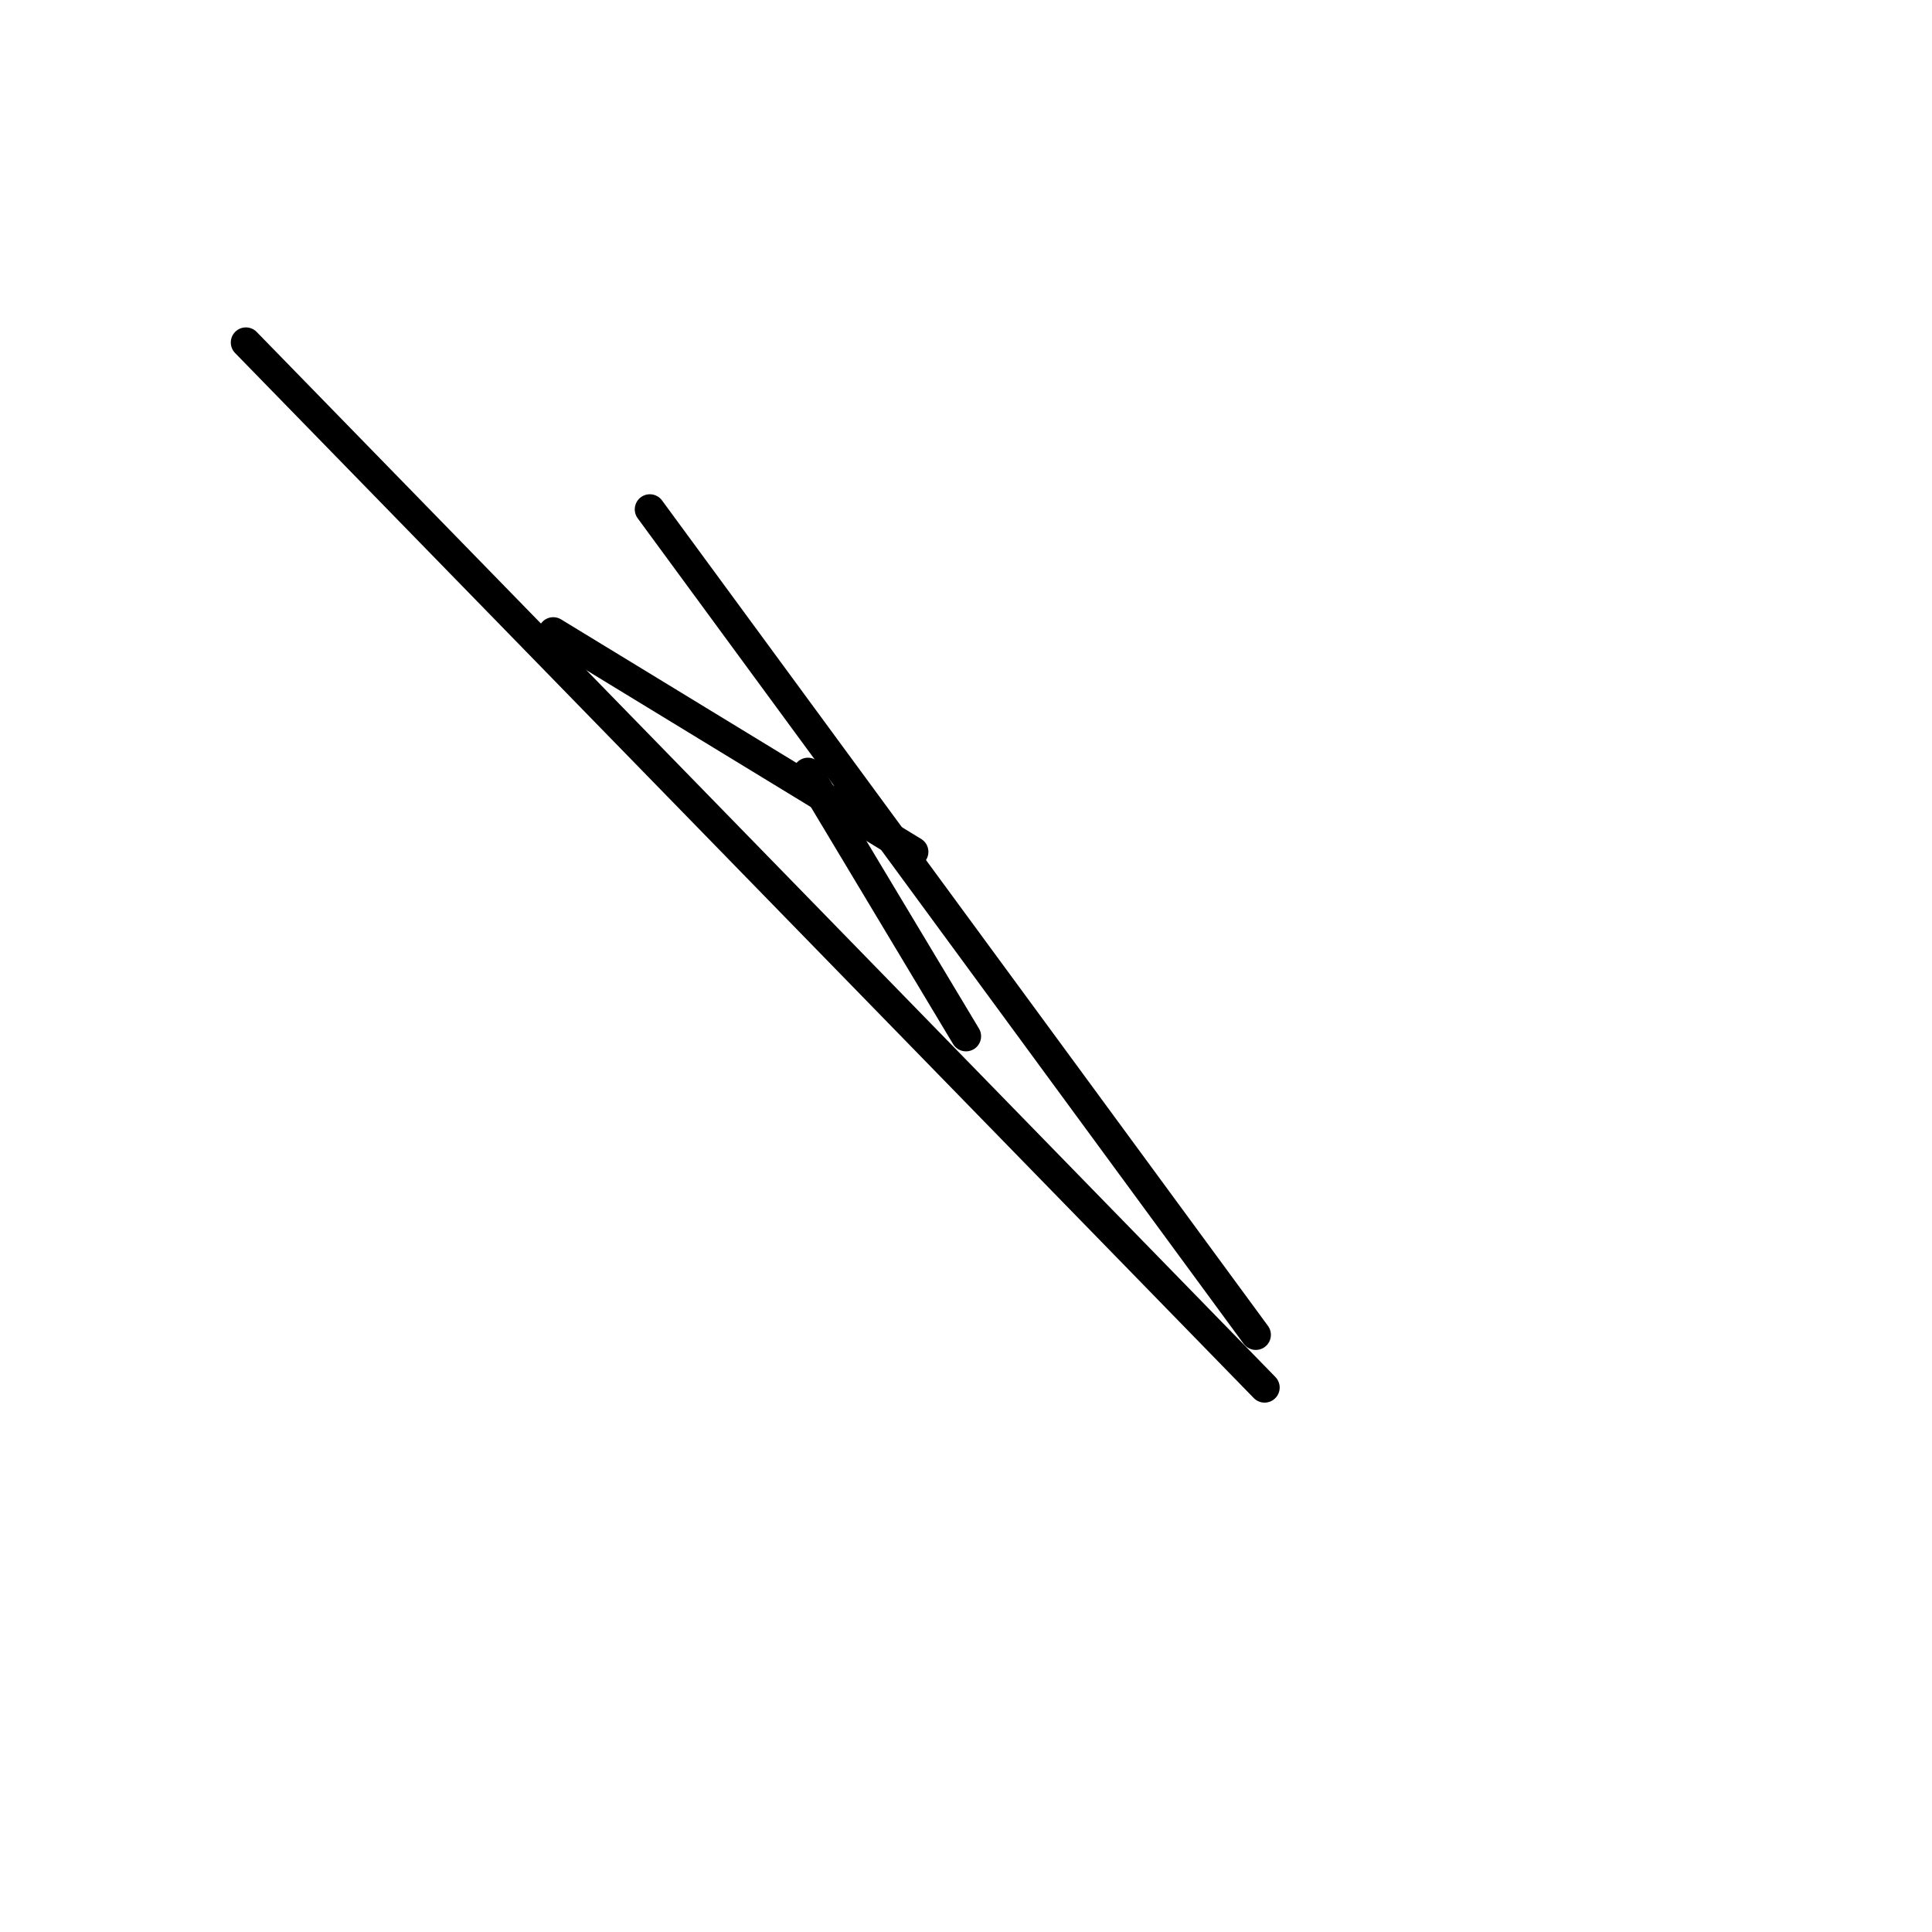 <?xml version="1.0" encoding="utf-8" ?>
<svg baseProfile="full" height="256" version="1.1" width="256" xmlns="http://www.w3.org/2000/svg" xmlns:ev="http://www.w3.org/2001/xml-events" xmlns:xlink="http://www.w3.org/1999/xlink"><defs /><polyline fill="none" points="167.564,183.855 32.582,45.382" stroke="black" stroke-linecap="round" stroke-width="4" /><polyline fill="none" points="121.018,112.873 73.309,83.782" stroke="black" stroke-linecap="round" stroke-width="4" /><polyline fill="none" points="107.055,102.4 128.0,137.309" stroke="black" stroke-linecap="round" stroke-width="4" /><polyline fill="none" points="86.109,67.491 166.4,176.873" stroke="black" stroke-linecap="round" stroke-width="4" /></svg>